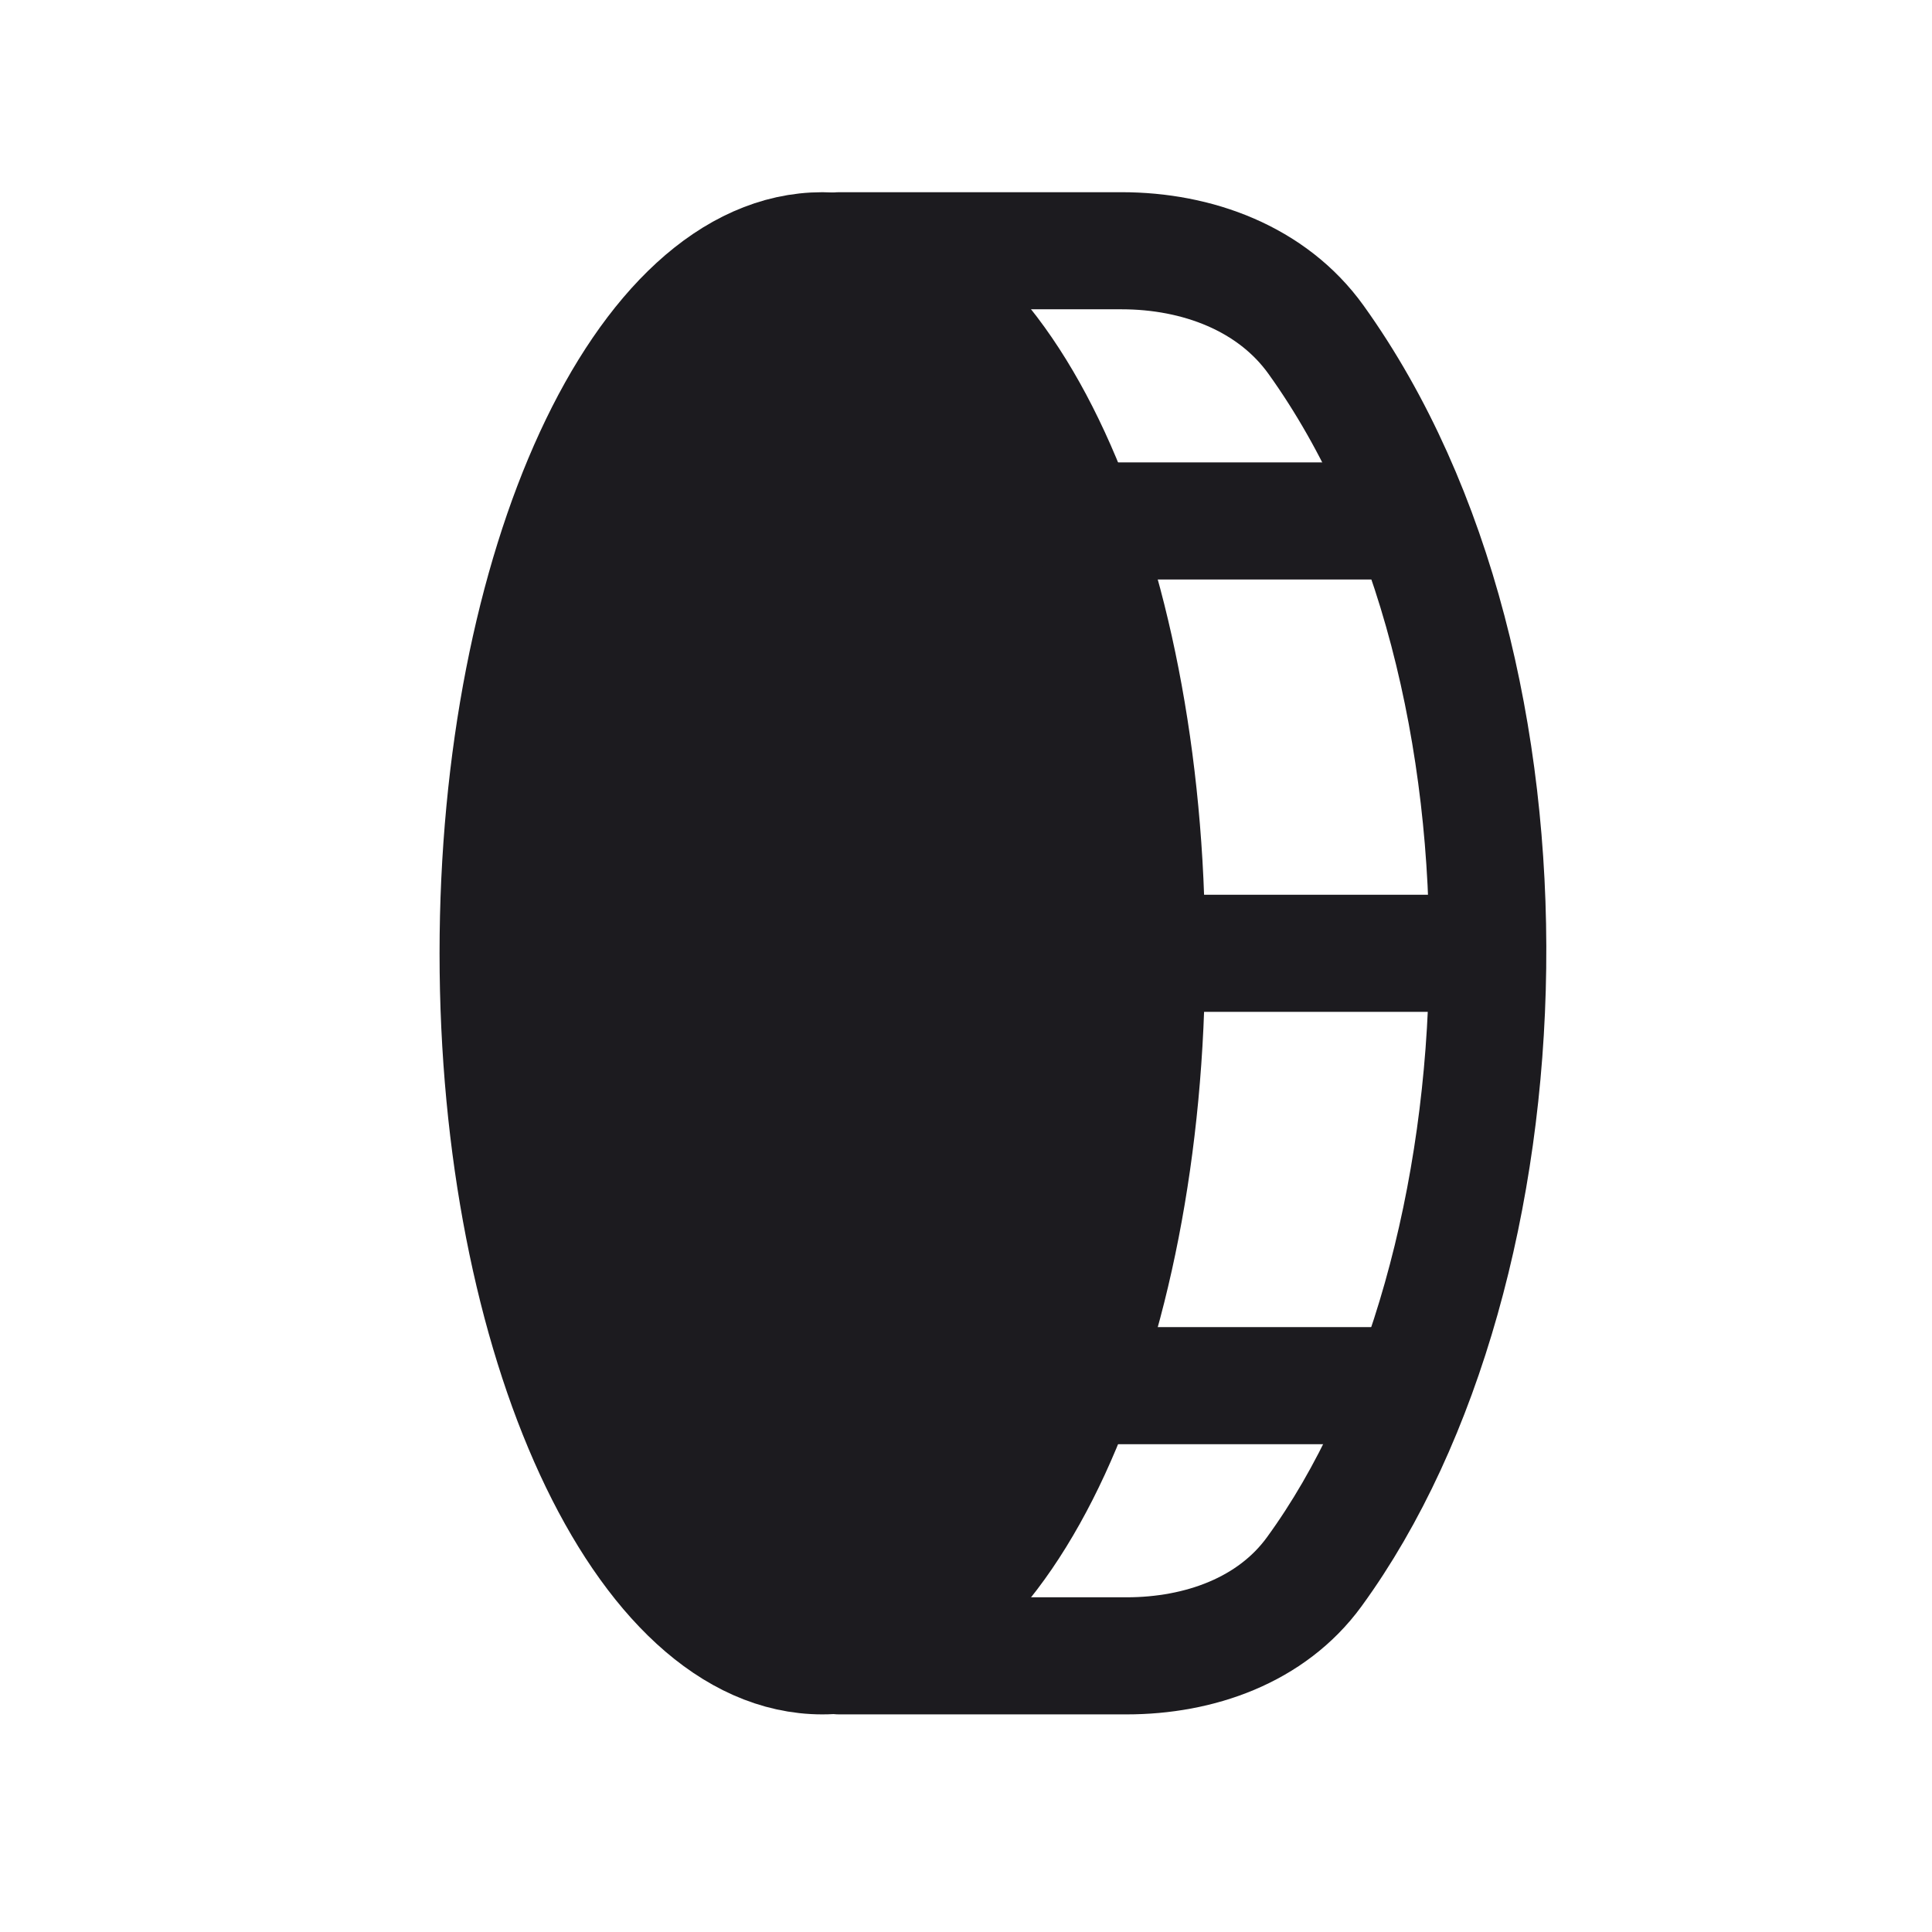 <svg xmlns="http://www.w3.org/2000/svg" width="33" height="33" fill="none"><path fill="#1C1B1F" stroke="#1C1B1F" stroke-linecap="round" stroke-linejoin="round" stroke-width="2" d="M19.585 16.283c0-6.627-2.48-12-5.539-12-3.058 0-5.538 5.373-5.538 12s2.48 12 5.538 12c3.06 0 5.539-5.373 5.539-12Z"/><path stroke="#1C1B1F" stroke-linecap="round" stroke-linejoin="round" stroke-width="2" d="M19.585 16.283h5.538"/><path stroke="#1C1B1F" stroke-linecap="round" stroke-width="2" d="M14.337 28.283h4.906c1.24 0 2.474-.433 3.204-1.434 3.767-5.17 4.125-15.337.032-21.046-.752-1.048-2.03-1.52-3.321-1.52h-4.821"/><path stroke="#1C1B1F" stroke-linecap="round" stroke-linejoin="round" stroke-width="2" d="M18.443 8.898h5.539M18.443 23.668h5.539"/></svg>